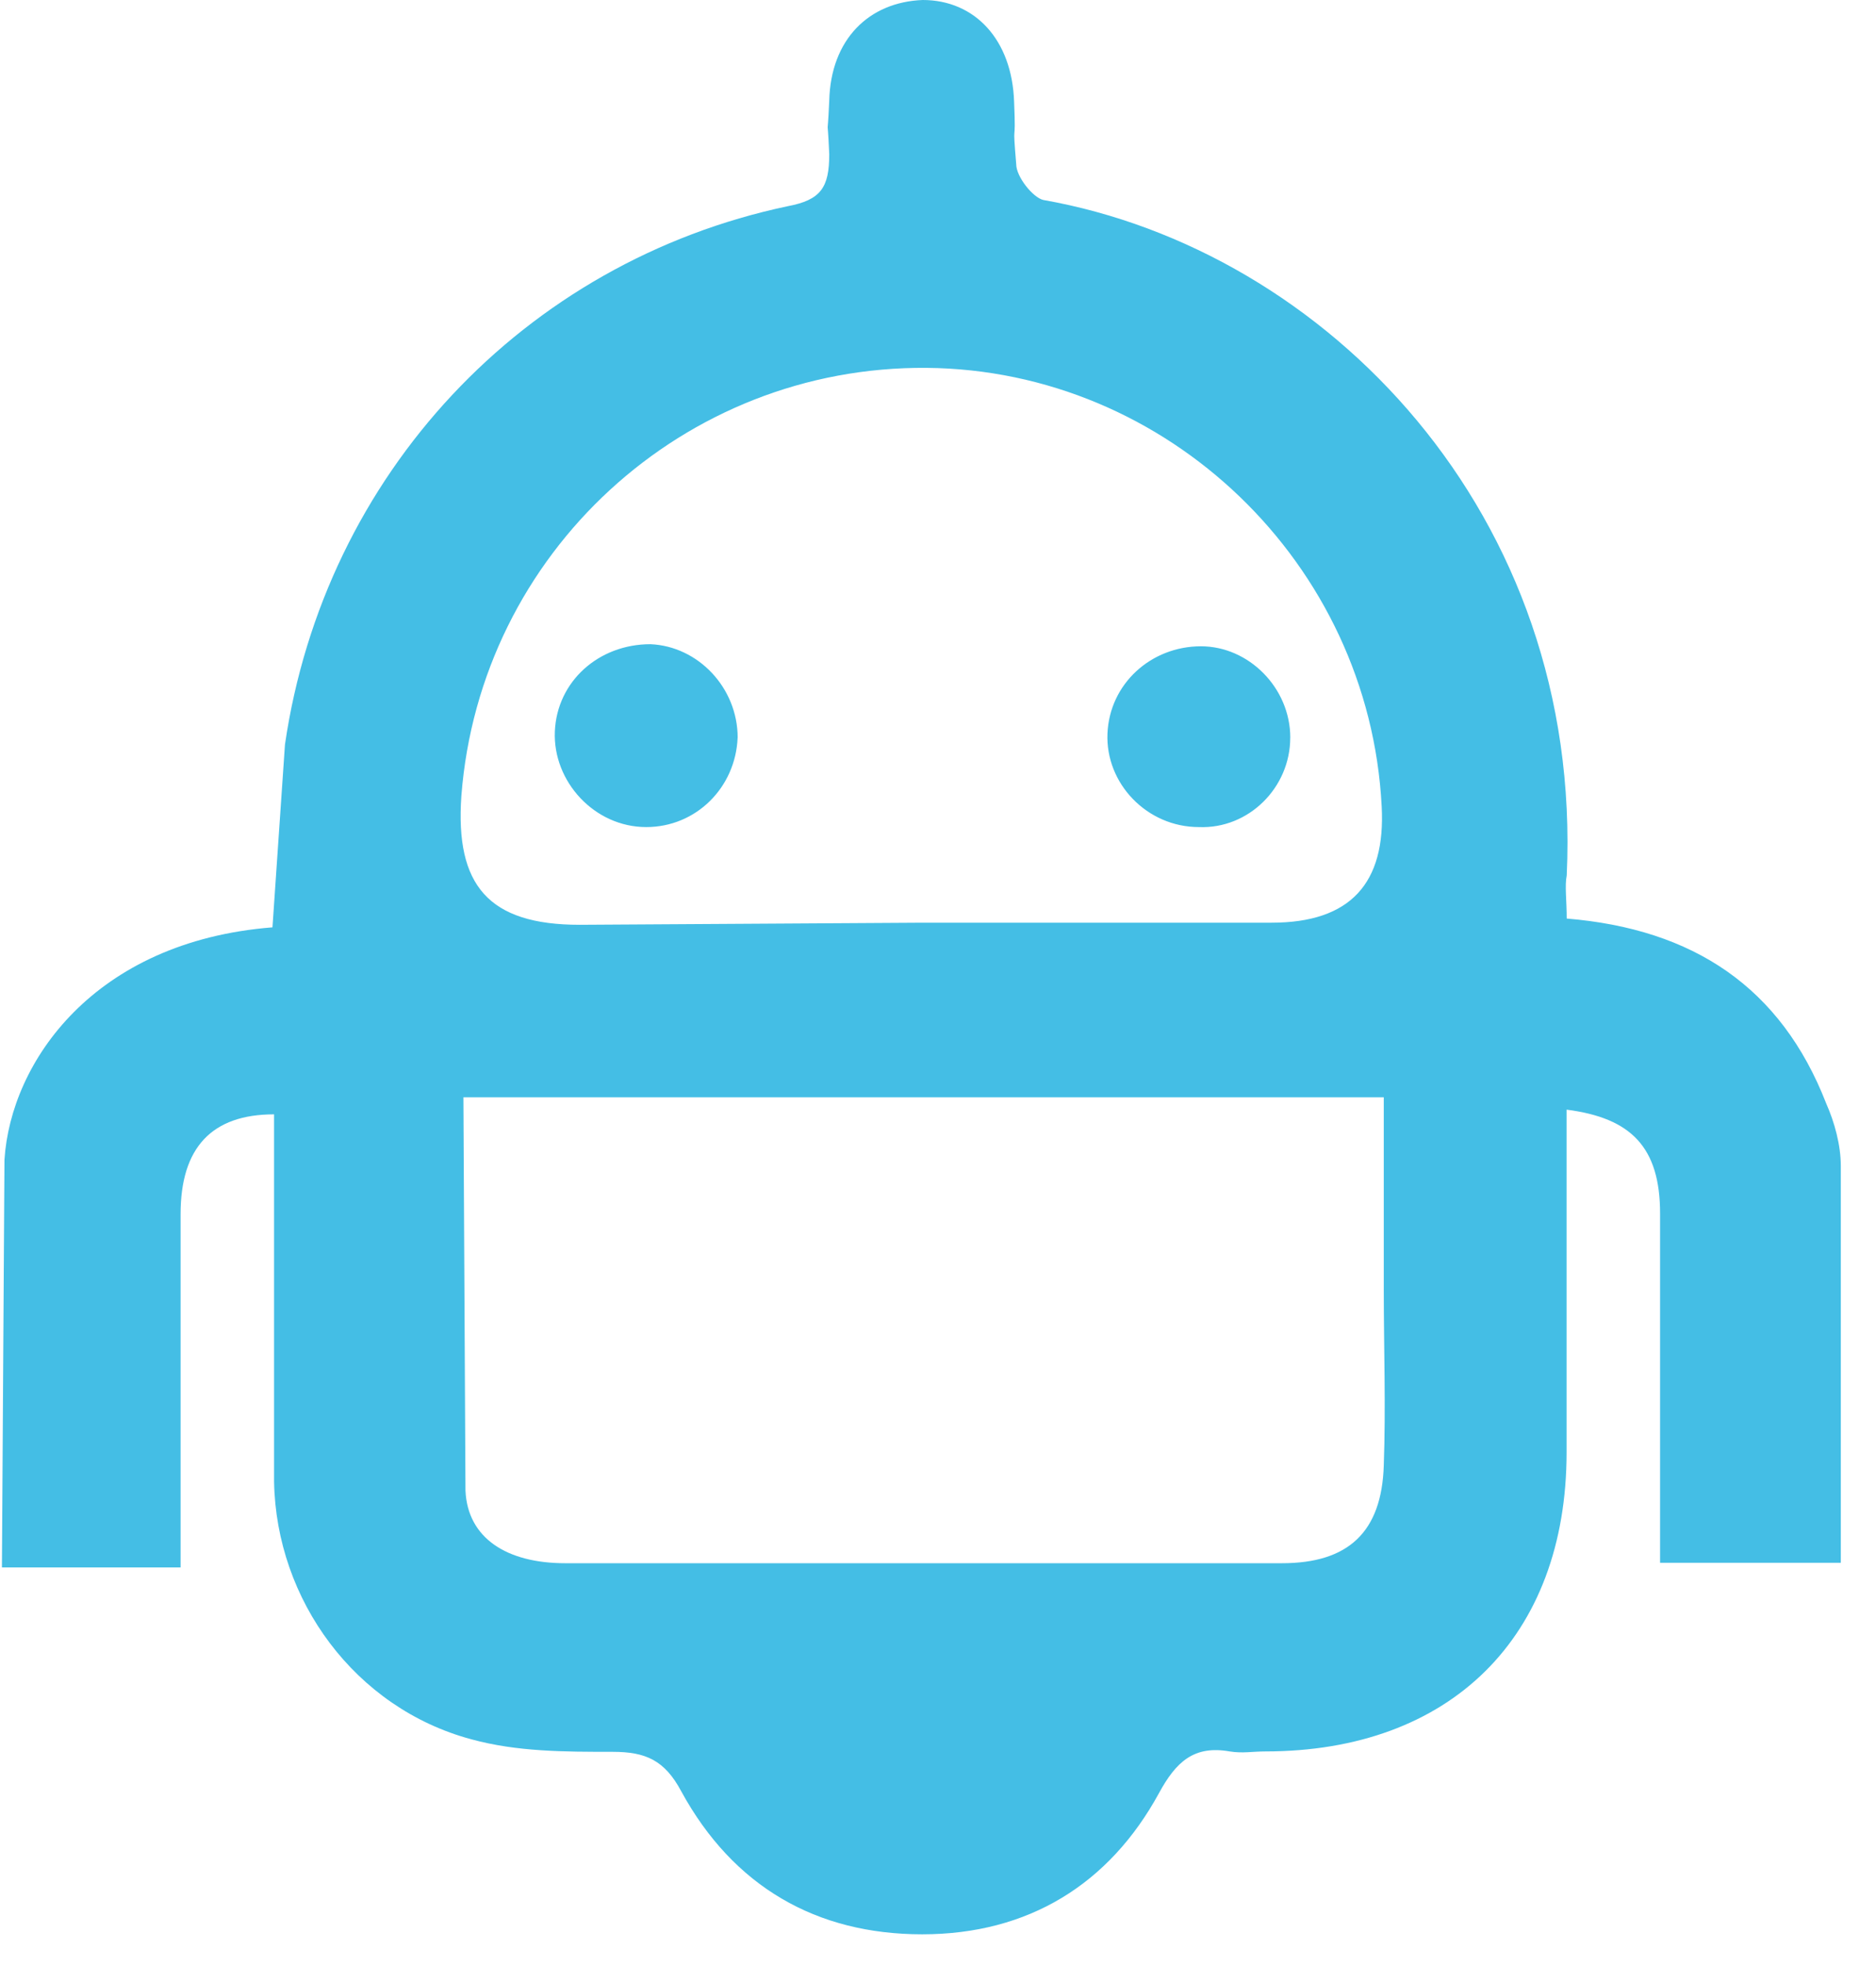<svg xmlns="http://www.w3.org/2000/svg" width="42" height="44" fill="#44bee5"><path d="M35.072 20.557c2.837.233 4.8 1.535 5.814 4.14.186.42.326.93.326 1.395v8.883h-4.046V27.16c0-1.488-.65-2.14-2.093-2.326V32.5c0 4.14-2.605 6.697-6.744 6.697-.28 0-.512.047-.8 0-.8-.14-1.2.233-1.58.93-1.116 2.046-2.93 3.163-5.302 3.163s-4.232-1.07-5.395-3.2c-.372-.698-.8-.884-1.535-.884-1.07 0-2.14 0-3.163-.28-2.604-.698-4.372-3.116-4.418-5.767v-8.22c-1.395 0-2.093.744-2.093 2.233v7.907h-4L.1 25.954c.14-2.186 2-4.884 6-5.2l.28-4.093c.884-6.046 5.35-10.8 11.255-12.046.744-.14.93-.42.93-1.163-.047-1.07-.047-.14 0-1.2C18.6.882 19.45.046 20.658 0c1.163 0 2 .884 2.046 2.28.047 1.116-.046.28.047 1.395 0 .28.372.744.605.8 6.325 1.116 12.092 7.023 11.72 15.116-.047.232 0 .558 0 .977zm-4.093 4H10.375l.046 8.8c.046 1.07.93 1.628 2.232 1.628H28.7c1.488 0 2.233-.698 2.28-2.186.047-1.302 0-2.65 0-3.953v-4.28zM20.654 20.65h7.814c1.767 0 2.558-.884 2.465-2.604-.28-5.442-4.8-9.767-10.186-9.813-5.44-.047-10 4.14-10.418 9.58-.14 2 .605 2.884 2.65 2.884l7.674-.047zm-4.14-4.14c-.046 1.116-.93 2-2.046 2-1.163 0-2.093-1.023-2.046-2.14s.977-1.953 2.14-1.953c1.07.046 1.953.977 1.953 2.093zm12.372 0c0 1.116-.93 2.046-2.046 2-1.163 0-2.093-.977-2.046-2.093s.977-1.953 2.093-1.953c1.07 0 2 .93 2 2.046z"/></svg>